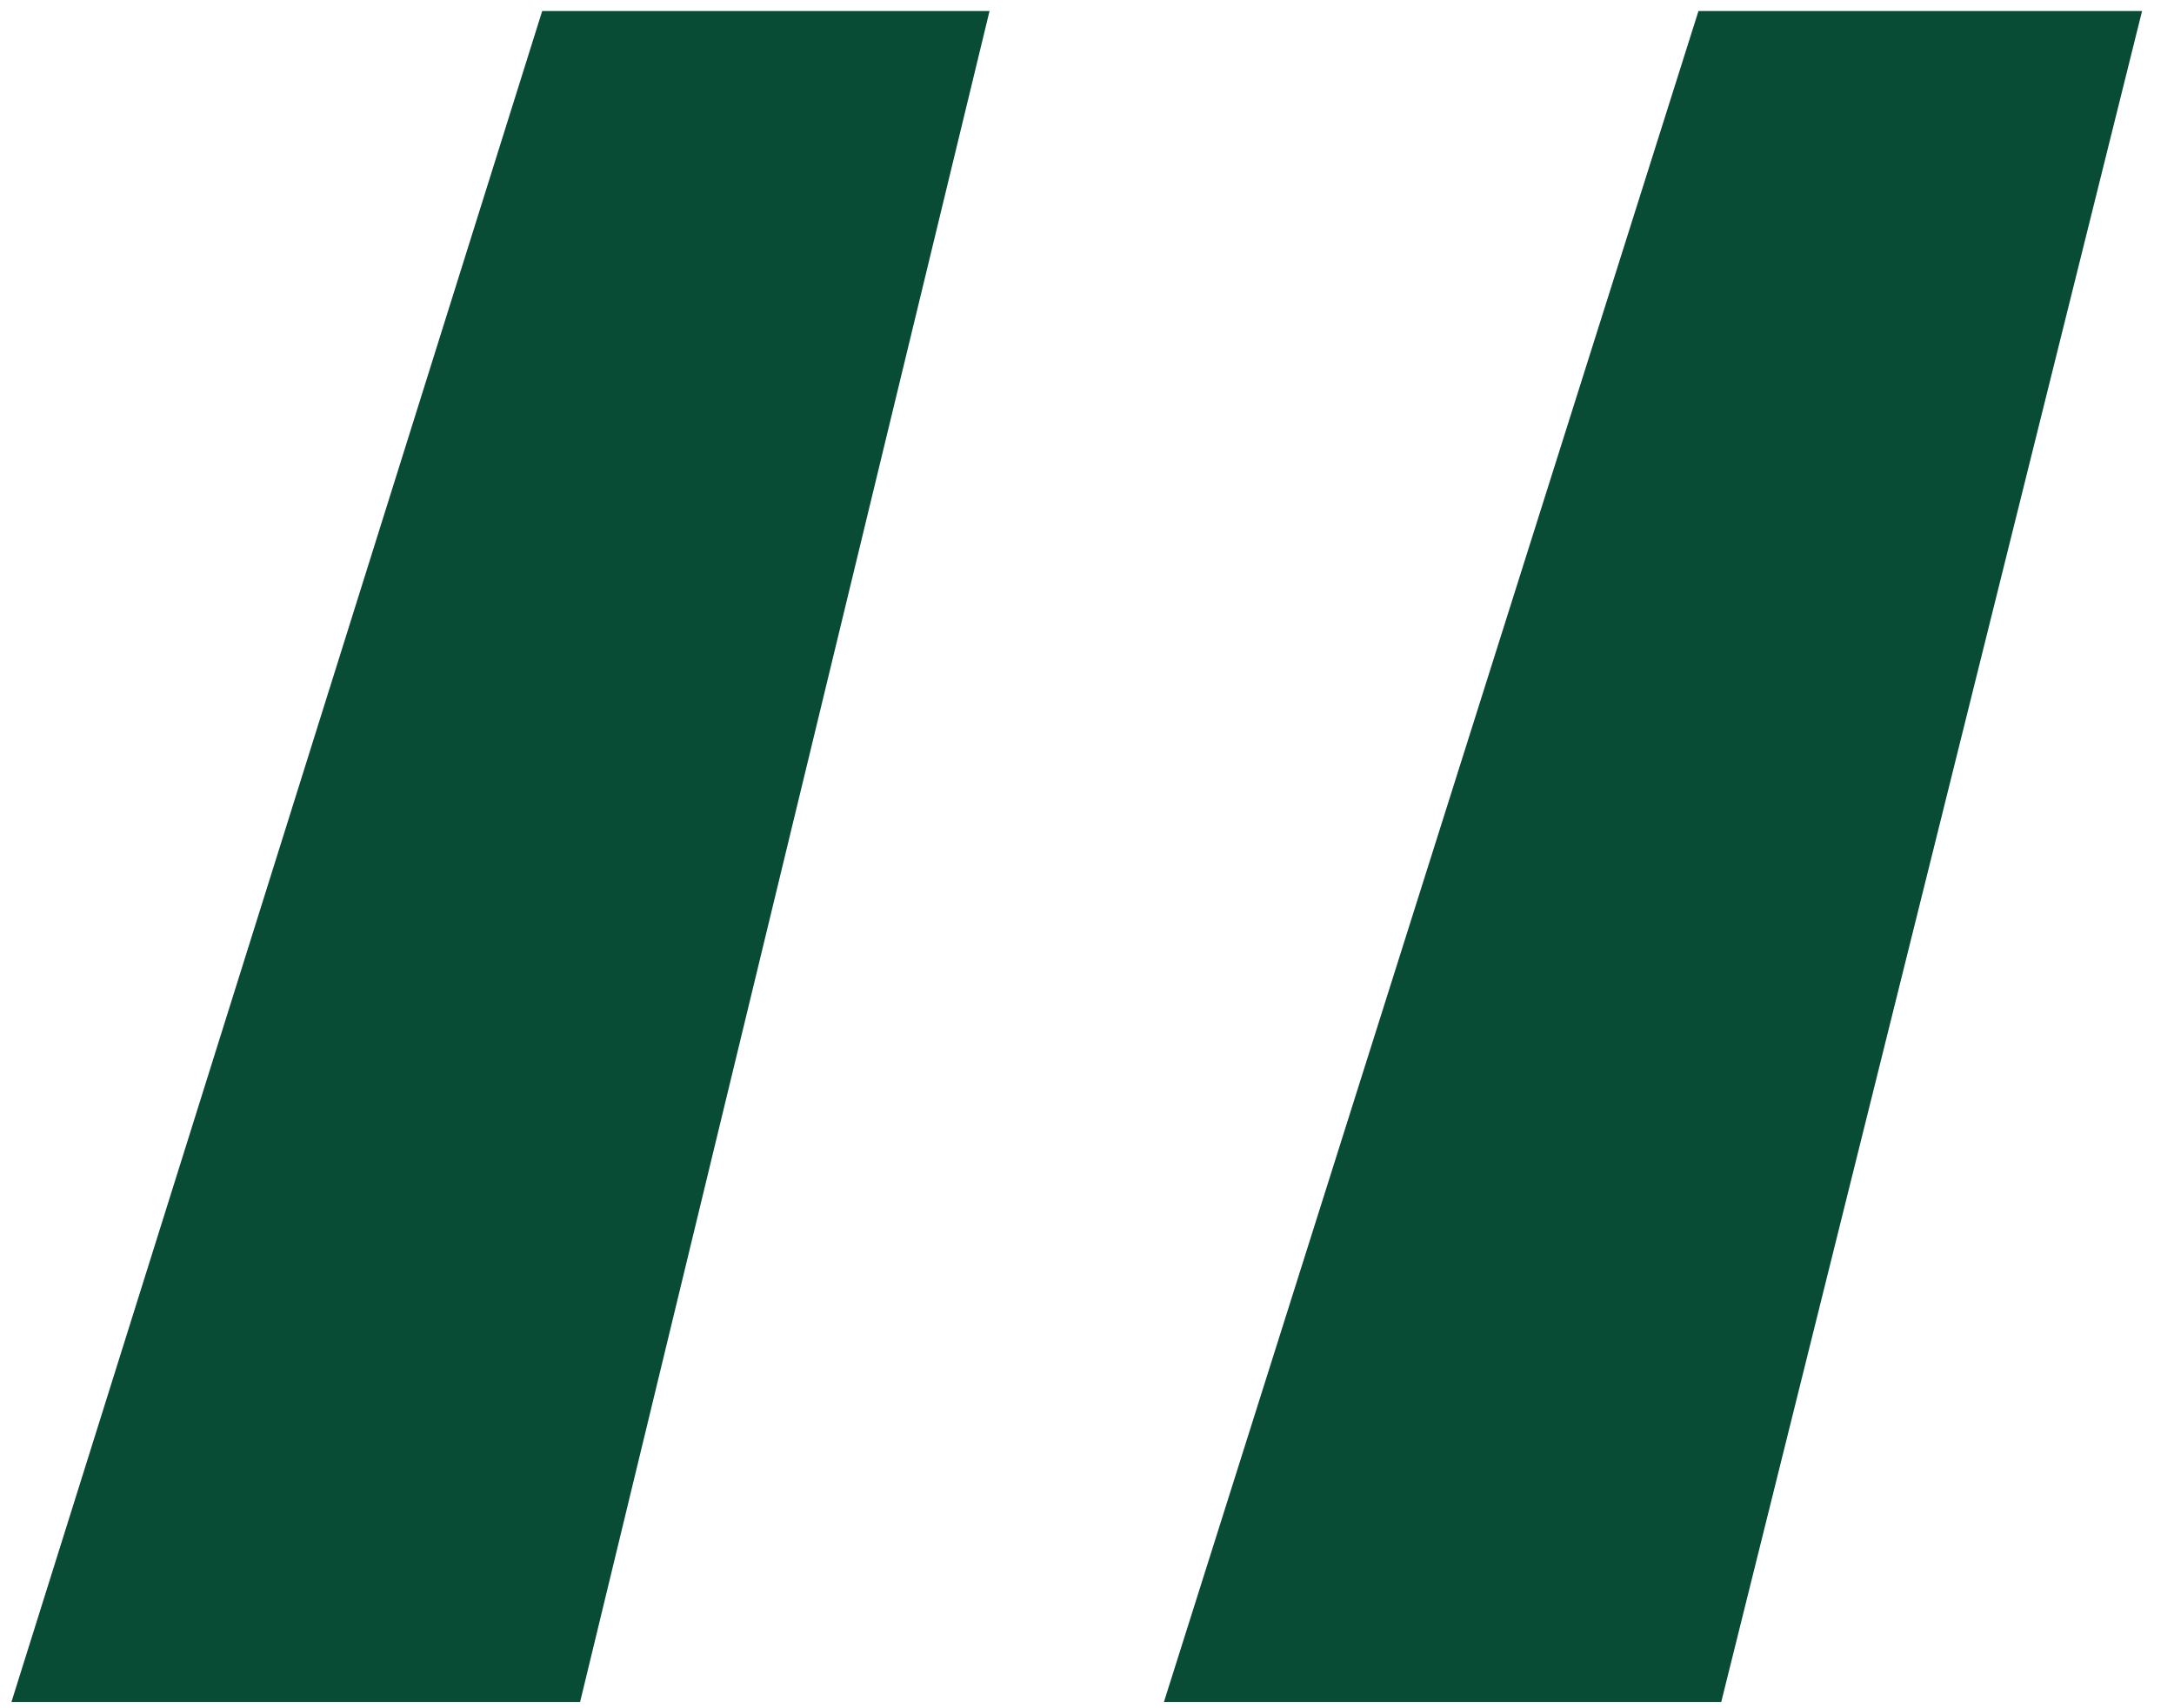 <?xml version="1.0" encoding="UTF-8"?>
<svg width="42px" height="33px" viewBox="0 0 42 33" version="1.1" xmlns="http://www.w3.org/2000/svg" xmlns:xlink="http://www.w3.org/1999/xlink">
    <!-- Generator: Sketch 52.6 (67491) - http://www.bohemiancoding.com/sketch -->
    <title>“</title>
    <desc>Created with Sketch.</desc>
    <g id="ASSETS" stroke="none" stroke-width="1" fill="none" fill-rule="evenodd">
        <g id="Testimonials" transform="translate(-912, -279)" fill="#084C35">
            <g id="Group" transform="translate(904, 190)">
                <path d="M49.383,89.213 L41.253,121.879 L30.486,121.879 L40.813,89.213 L49.383,89.213 Z M27.117,89.213 L19.207,121.879 L8.221,121.879 L18.475,89.213 L27.117,89.213 Z" id="“"></path>
            </g>
        </g>
    </g>
</svg>